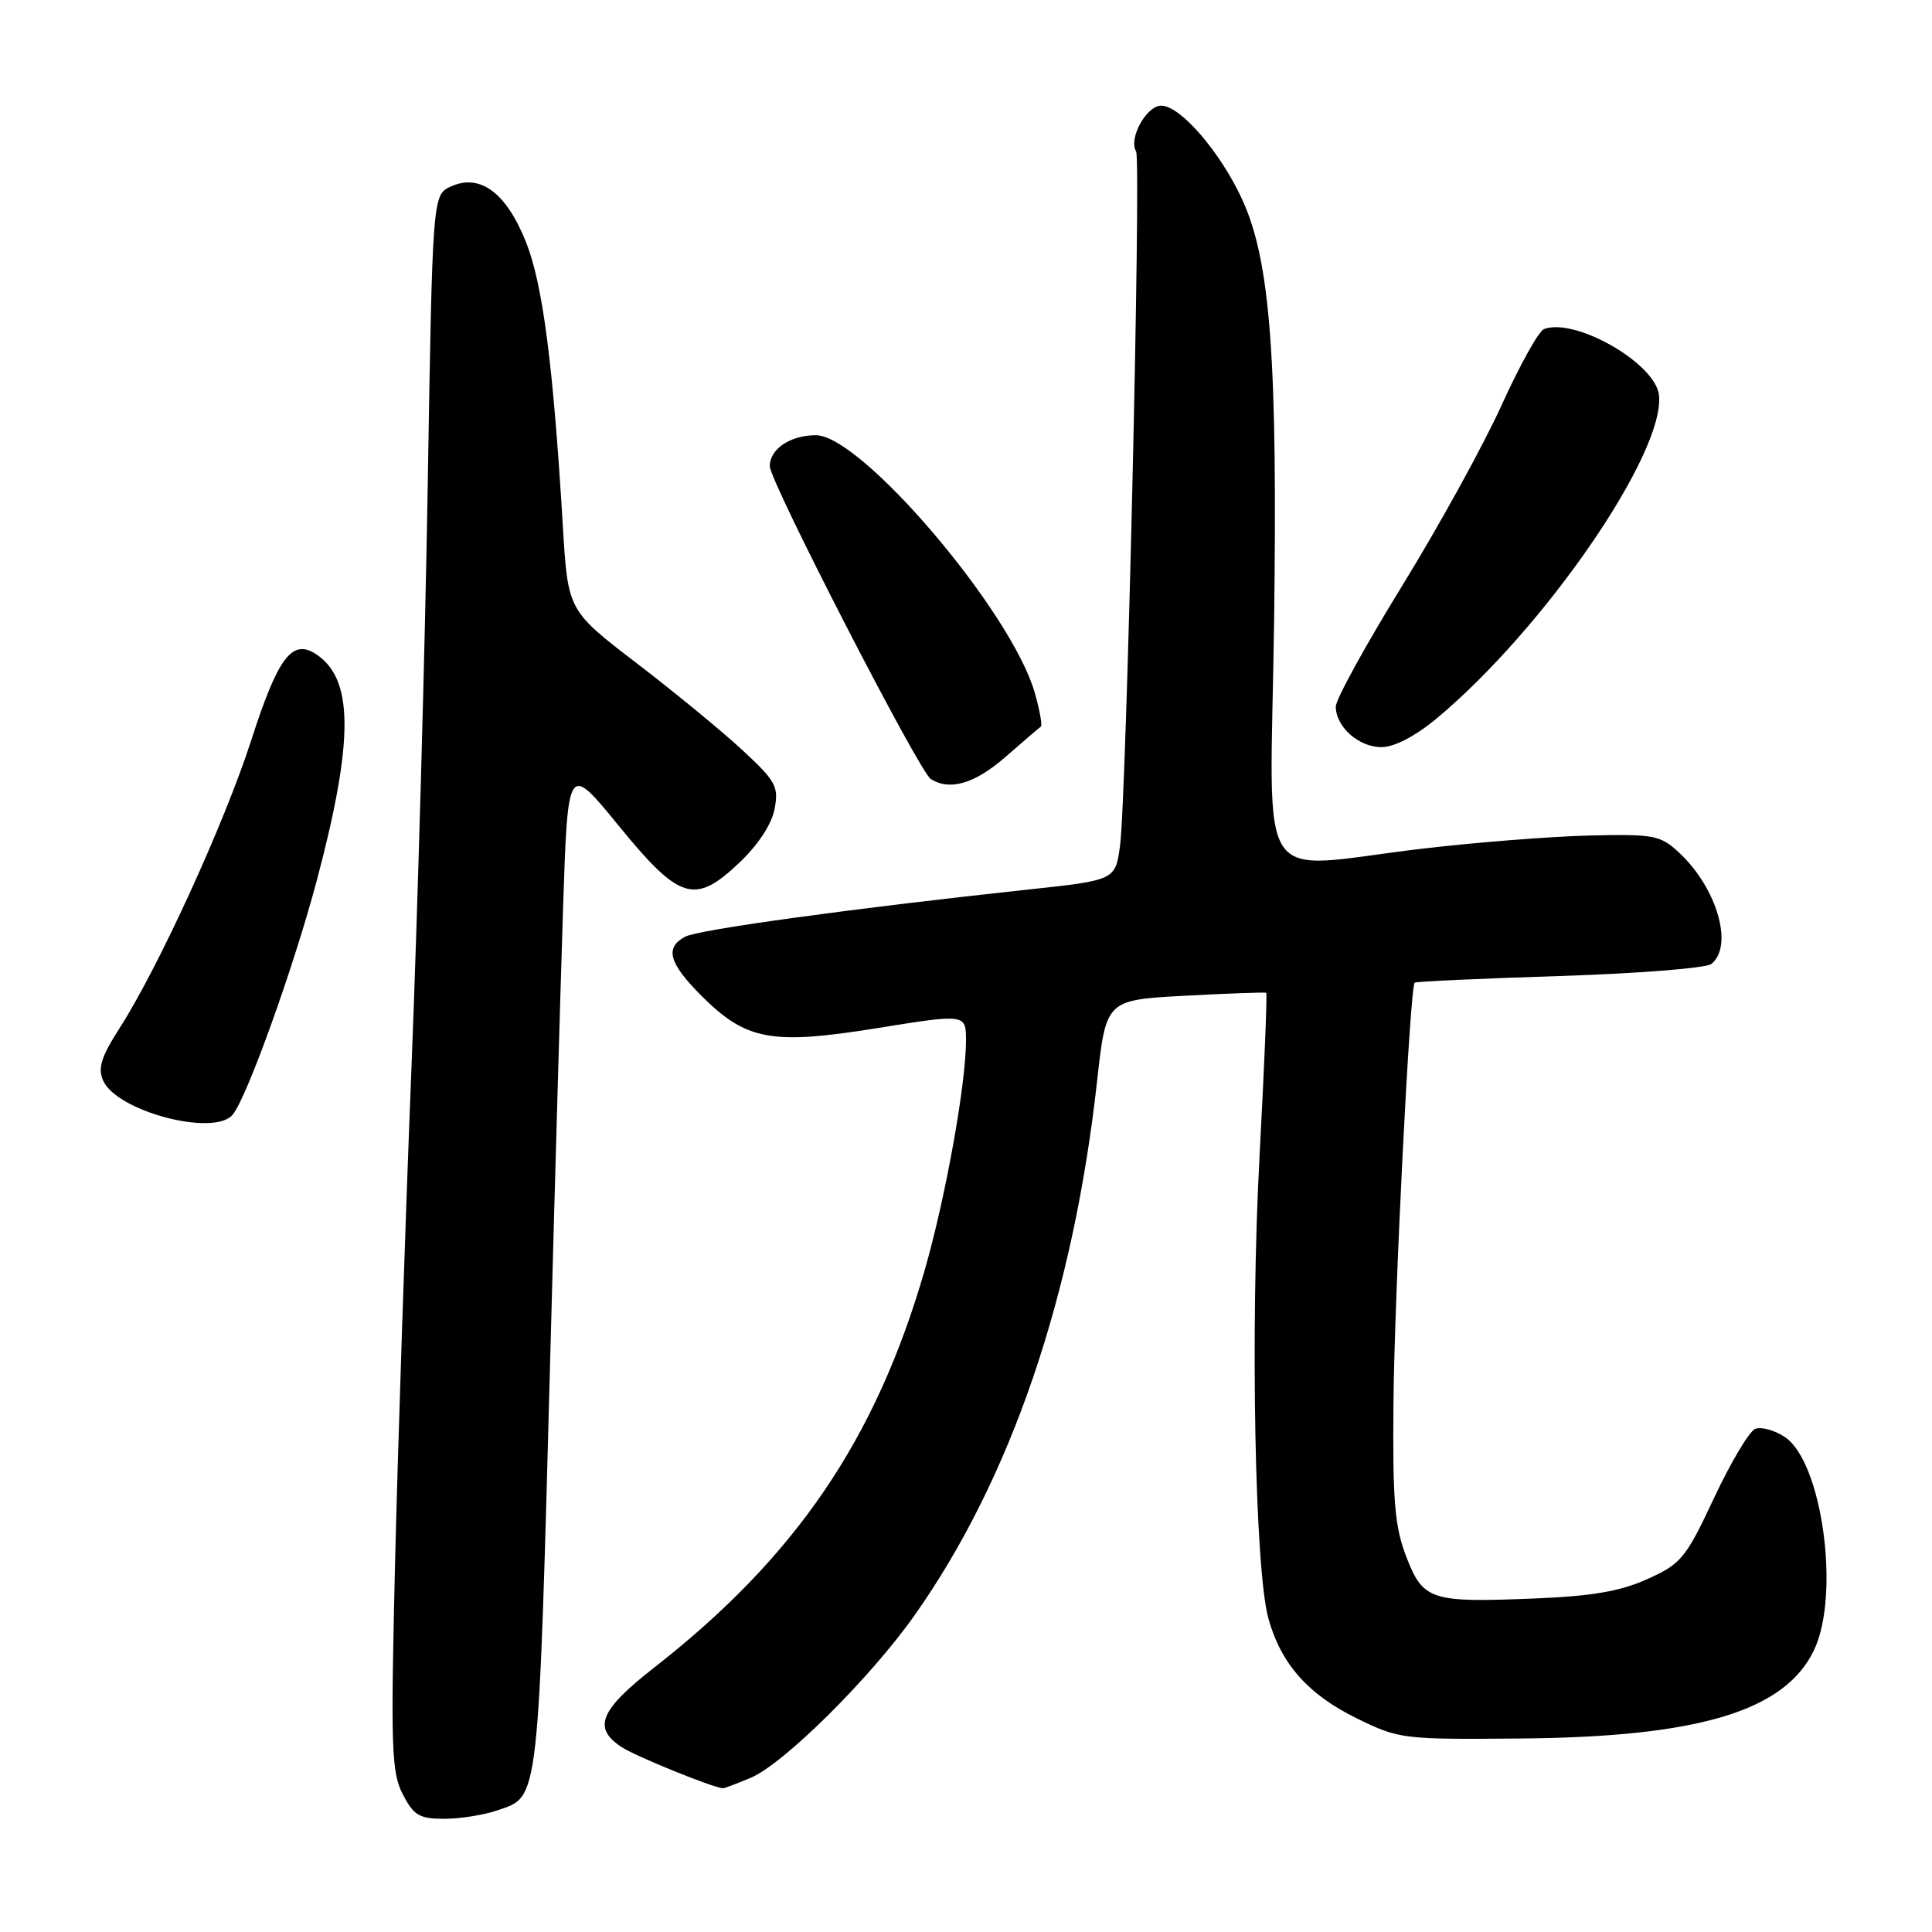 <?xml version="1.0" encoding="UTF-8" standalone="no"?>
<!DOCTYPE svg PUBLIC "-//W3C//DTD SVG 1.1//EN" "http://www.w3.org/Graphics/SVG/1.1/DTD/svg11.dtd" >
<svg xmlns="http://www.w3.org/2000/svg" xmlns:xlink="http://www.w3.org/1999/xlink" version="1.1" viewBox="0 0 256 256">
 <g >
 <path fill="currentColor"
d=" M 65.92 239.88 C 71.51 237.93 71.31 239.75 73.00 176.50 C 73.54 156.15 74.27 130.87 74.61 120.33 C 75.24 101.16 75.24 101.16 81.91 109.33 C 90.06 119.32 92.04 119.93 97.97 114.31 C 100.43 111.98 102.25 109.22 102.63 107.21 C 103.21 104.23 102.81 103.51 98.38 99.40 C 95.70 96.91 89.39 91.73 84.38 87.89 C 75.25 80.90 75.25 80.90 74.58 69.70 C 73.29 48.20 71.92 37.68 69.70 32.08 C 67.09 25.53 63.60 22.95 59.75 24.71 C 57.31 25.82 57.31 25.82 56.67 64.66 C 56.32 86.02 55.35 120.60 54.52 141.50 C 53.69 162.40 52.72 191.88 52.35 207.00 C 51.76 231.62 51.87 234.84 53.37 237.75 C 54.82 240.56 55.57 241.00 58.88 241.00 C 60.98 241.00 64.15 240.49 65.92 239.88 Z  M 99.45 235.58 C 103.82 233.76 115.34 222.33 121.21 214.00 C 133.96 195.92 142.22 171.70 145.37 143.25 C 146.56 132.50 146.56 132.50 157.03 131.94 C 162.79 131.63 167.62 131.46 167.78 131.55 C 167.93 131.64 167.53 141.34 166.90 153.11 C 165.66 176.19 166.27 208.04 168.08 214.50 C 169.75 220.48 173.33 224.52 179.74 227.67 C 185.38 230.44 185.83 230.50 201.50 230.36 C 225.15 230.16 236.53 226.72 240.38 218.62 C 243.87 211.25 241.44 193.64 236.47 190.39 C 235.12 189.50 233.37 189.03 232.58 189.33 C 231.80 189.63 229.34 193.75 227.13 198.47 C 223.37 206.48 222.77 207.22 218.30 209.23 C 214.69 210.86 210.95 211.50 203.27 211.81 C 189.54 212.37 188.57 212.05 186.33 206.25 C 184.81 202.31 184.52 198.87 184.64 186.00 C 184.77 171.47 186.82 130.85 187.45 130.21 C 187.61 130.05 196.24 129.66 206.62 129.33 C 217.00 129.00 226.06 128.28 226.75 127.74 C 229.75 125.38 227.53 117.69 222.51 113.00 C 220.01 110.67 219.21 110.51 210.64 110.71 C 205.59 110.83 195.62 111.61 188.48 112.45 C 165.87 115.12 168.32 118.83 168.82 82.63 C 169.30 47.51 168.34 34.60 164.61 26.46 C 161.73 20.17 156.41 14.00 153.87 14.00 C 151.90 14.00 149.50 18.38 150.54 20.06 C 151.23 21.18 149.26 105.81 148.41 112.07 C 147.78 116.63 147.78 116.63 136.14 117.88 C 113.00 120.37 92.53 123.18 90.78 124.12 C 88.06 125.57 88.62 127.62 92.94 131.94 C 98.87 137.87 102.22 138.49 116.25 136.23 C 128.00 134.34 128.00 134.34 128.00 137.92 C 127.99 143.74 125.25 158.90 122.49 168.43 C 116.02 190.76 105.43 206.30 86.75 220.91 C 79.46 226.60 78.49 228.96 82.37 231.50 C 84.19 232.70 94.16 236.76 95.78 236.96 C 95.94 236.98 97.59 236.36 99.45 235.58 Z  M 30.83 147.70 C 32.73 145.42 38.96 128.04 42.00 116.58 C 46.94 97.94 46.87 89.80 41.75 86.60 C 38.66 84.67 36.80 87.20 33.30 98.06 C 29.75 109.06 20.99 128.22 15.81 136.29 C 13.40 140.05 12.94 141.55 13.67 143.19 C 15.49 147.27 28.38 150.66 30.83 147.70 Z  M 133.25 100.28 C 135.59 98.24 137.68 96.44 137.91 96.29 C 138.14 96.14 137.77 94.10 137.10 91.76 C 134.02 81.03 114.15 57.67 108.11 57.67 C 104.72 57.67 102.00 59.49 102.00 61.78 C 102.00 63.78 121.80 102.25 123.33 103.22 C 125.85 104.83 129.18 103.84 133.25 100.28 Z  M 190.30 95.25 C 204.59 83.38 220.71 59.95 219.82 52.33 C 219.33 48.12 208.69 42.03 204.58 43.61 C 203.89 43.87 201.36 48.42 198.96 53.71 C 196.56 59.00 190.64 69.75 185.80 77.61 C 180.96 85.47 177.00 92.67 177.00 93.62 C 177.00 96.30 180.03 99.00 183.05 99.00 C 184.74 99.00 187.50 97.57 190.30 95.25 Z "/>
</g>
</svg>
